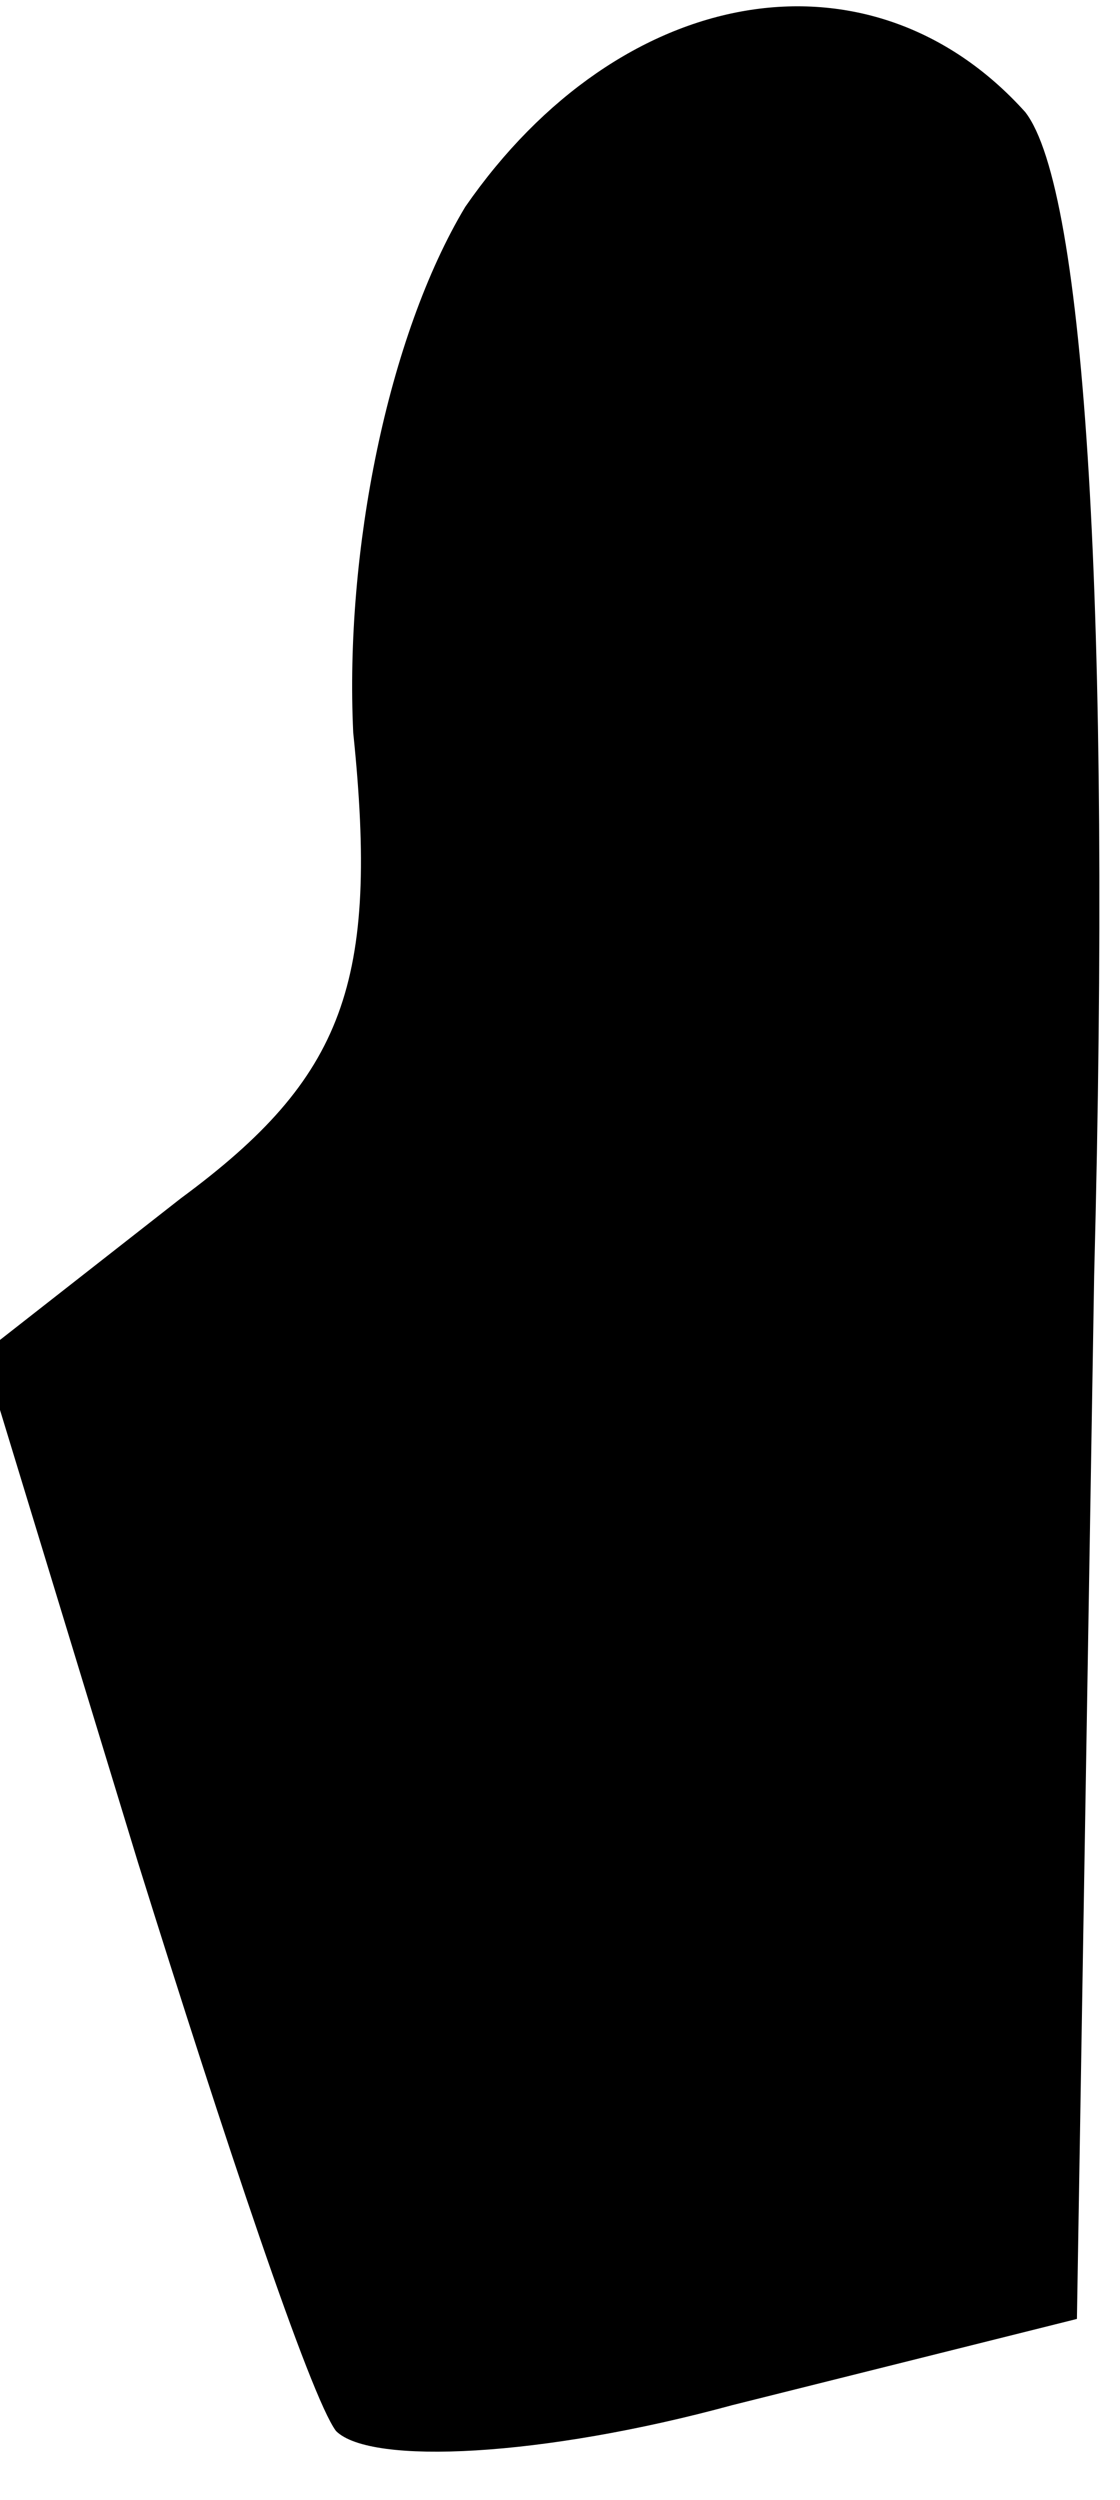 <?xml version="1.0" standalone="no"?>
<!DOCTYPE svg PUBLIC "-//W3C//DTD SVG 20010904//EN"
 "http://www.w3.org/TR/2001/REC-SVG-20010904/DTD/svg10.dtd">
<svg version="1.0" xmlns="http://www.w3.org/2000/svg"
 width="13pt" height="29pt" viewBox="0 0 13 29"
 preserveAspectRatio="xMidYMid meet">
<g transform="translate(0,29) scale(0.1,-0.1)"
fill="#000000" stroke="none">
<path fill="#000000" stroke="none" d="M54 266 c-9 -15 -14 -40 -13 -61 3 -29
-1 -40 -20 -54 l-23 -18 18 -59 c10 -32 20 -62 23 -66 4 -4 24 -3 46 3 l40 10
2 121 c2 77 -1 126 -8 135 -18 20 -47 15 -65 -11z"/>
</g>
</svg>
